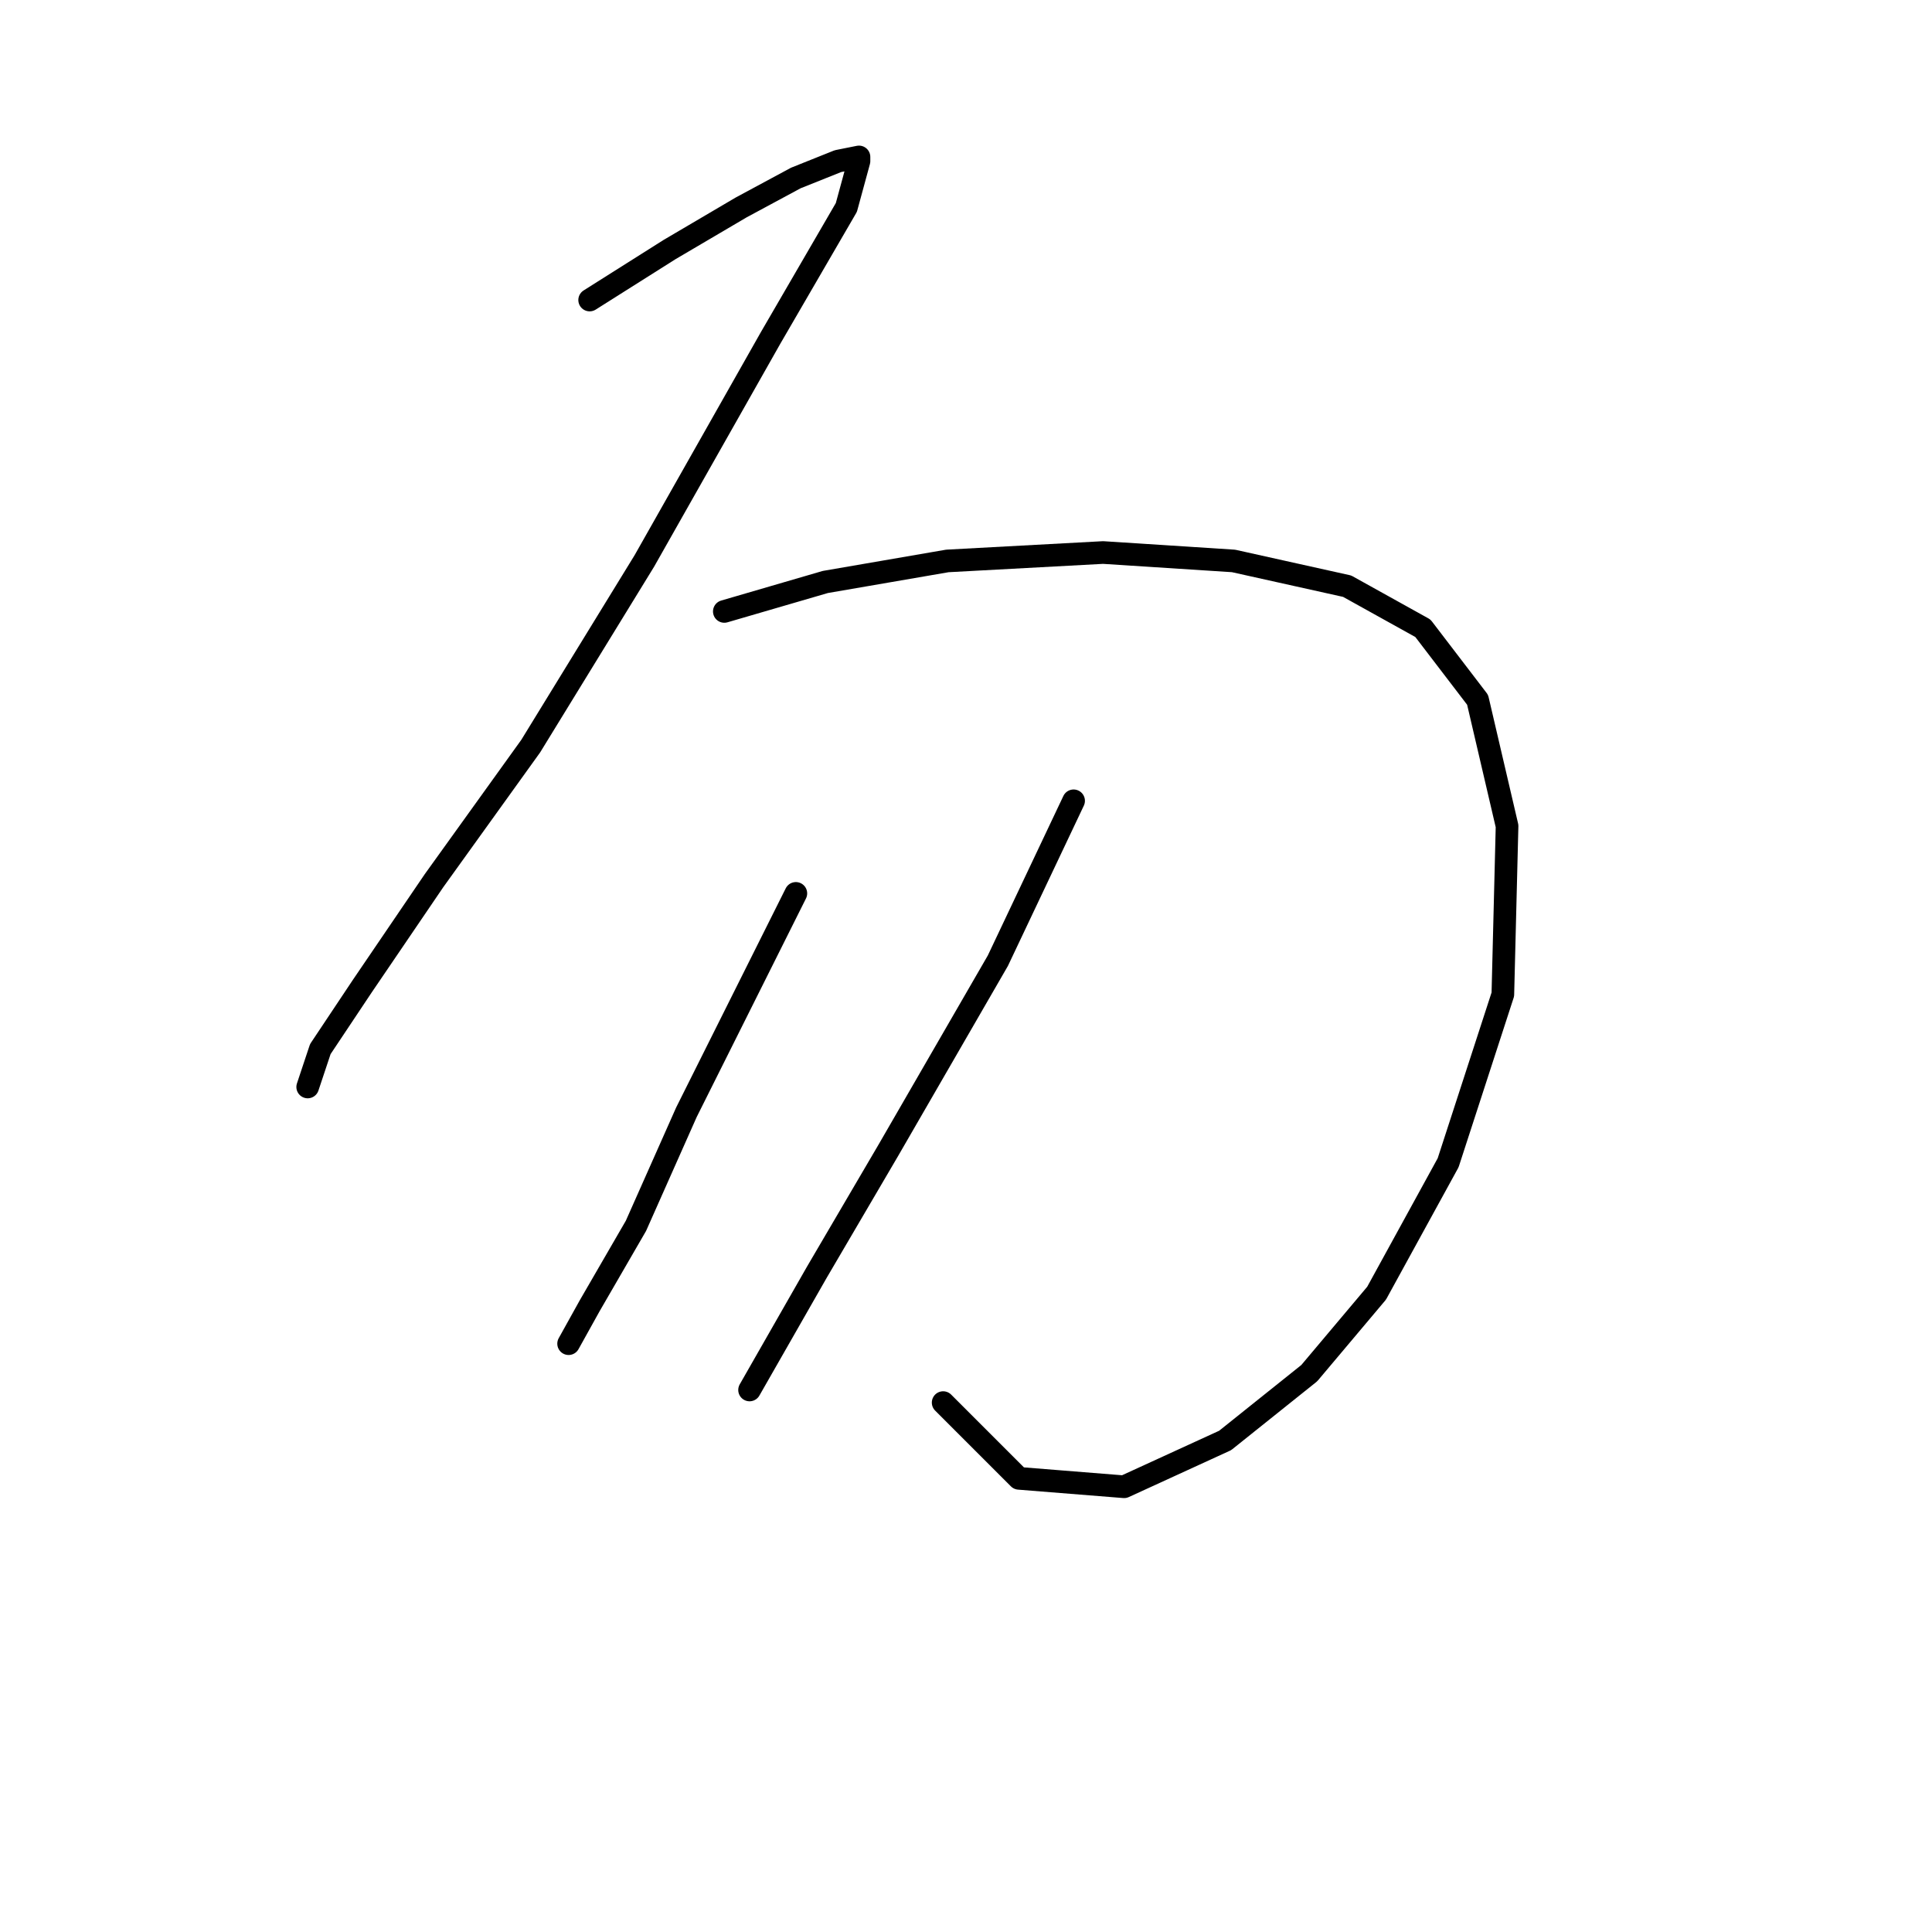 <?xml version="1.0" standalone="no"?>
    <svg width="256" height="256" xmlns="http://www.w3.org/2000/svg" version="1.1">
    <polyline stroke="black" stroke-width="3" stroke-linecap="round" fill="transparent" stroke-linejoin="round" points="78.132 39.755 88.727 33.063 98.206 27.487 105.455 23.584 111.031 21.353 113.82 20.795 113.82 21.353 112.147 27.487 102.11 44.773 85.381 74.327 70.325 98.862 57.5 116.706 48.02 130.647 42.444 139.011 40.771 144.03 40.771 144.03 " />
        <polyline stroke="black" stroke-width="3" stroke-linecap="round" fill="transparent" stroke-linejoin="round" points="95.976 81.018 109.359 77.115 125.53 74.327 146.162 73.212 163.448 74.327 178.504 77.673 188.541 83.249 195.79 92.729 199.693 109.457 199.135 131.762 191.886 154.067 182.407 171.353 173.485 181.948 162.333 190.87 148.95 197.004 135.009 195.888 124.972 185.851 124.972 185.851 " />
        <polyline stroke="black" stroke-width="3" stroke-linecap="round" fill="transparent" stroke-linejoin="round" points="105.455 118.379 90.957 147.375 84.266 162.431 78.132 173.026 75.344 178.044 75.344 178.044 " />
        <polyline stroke="black" stroke-width="3" stroke-linecap="round" fill="transparent" stroke-linejoin="round" points="142.258 106.111 132.221 127.301 117.723 152.394 108.243 168.565 99.321 184.178 99.321 184.178 " />
        </svg>